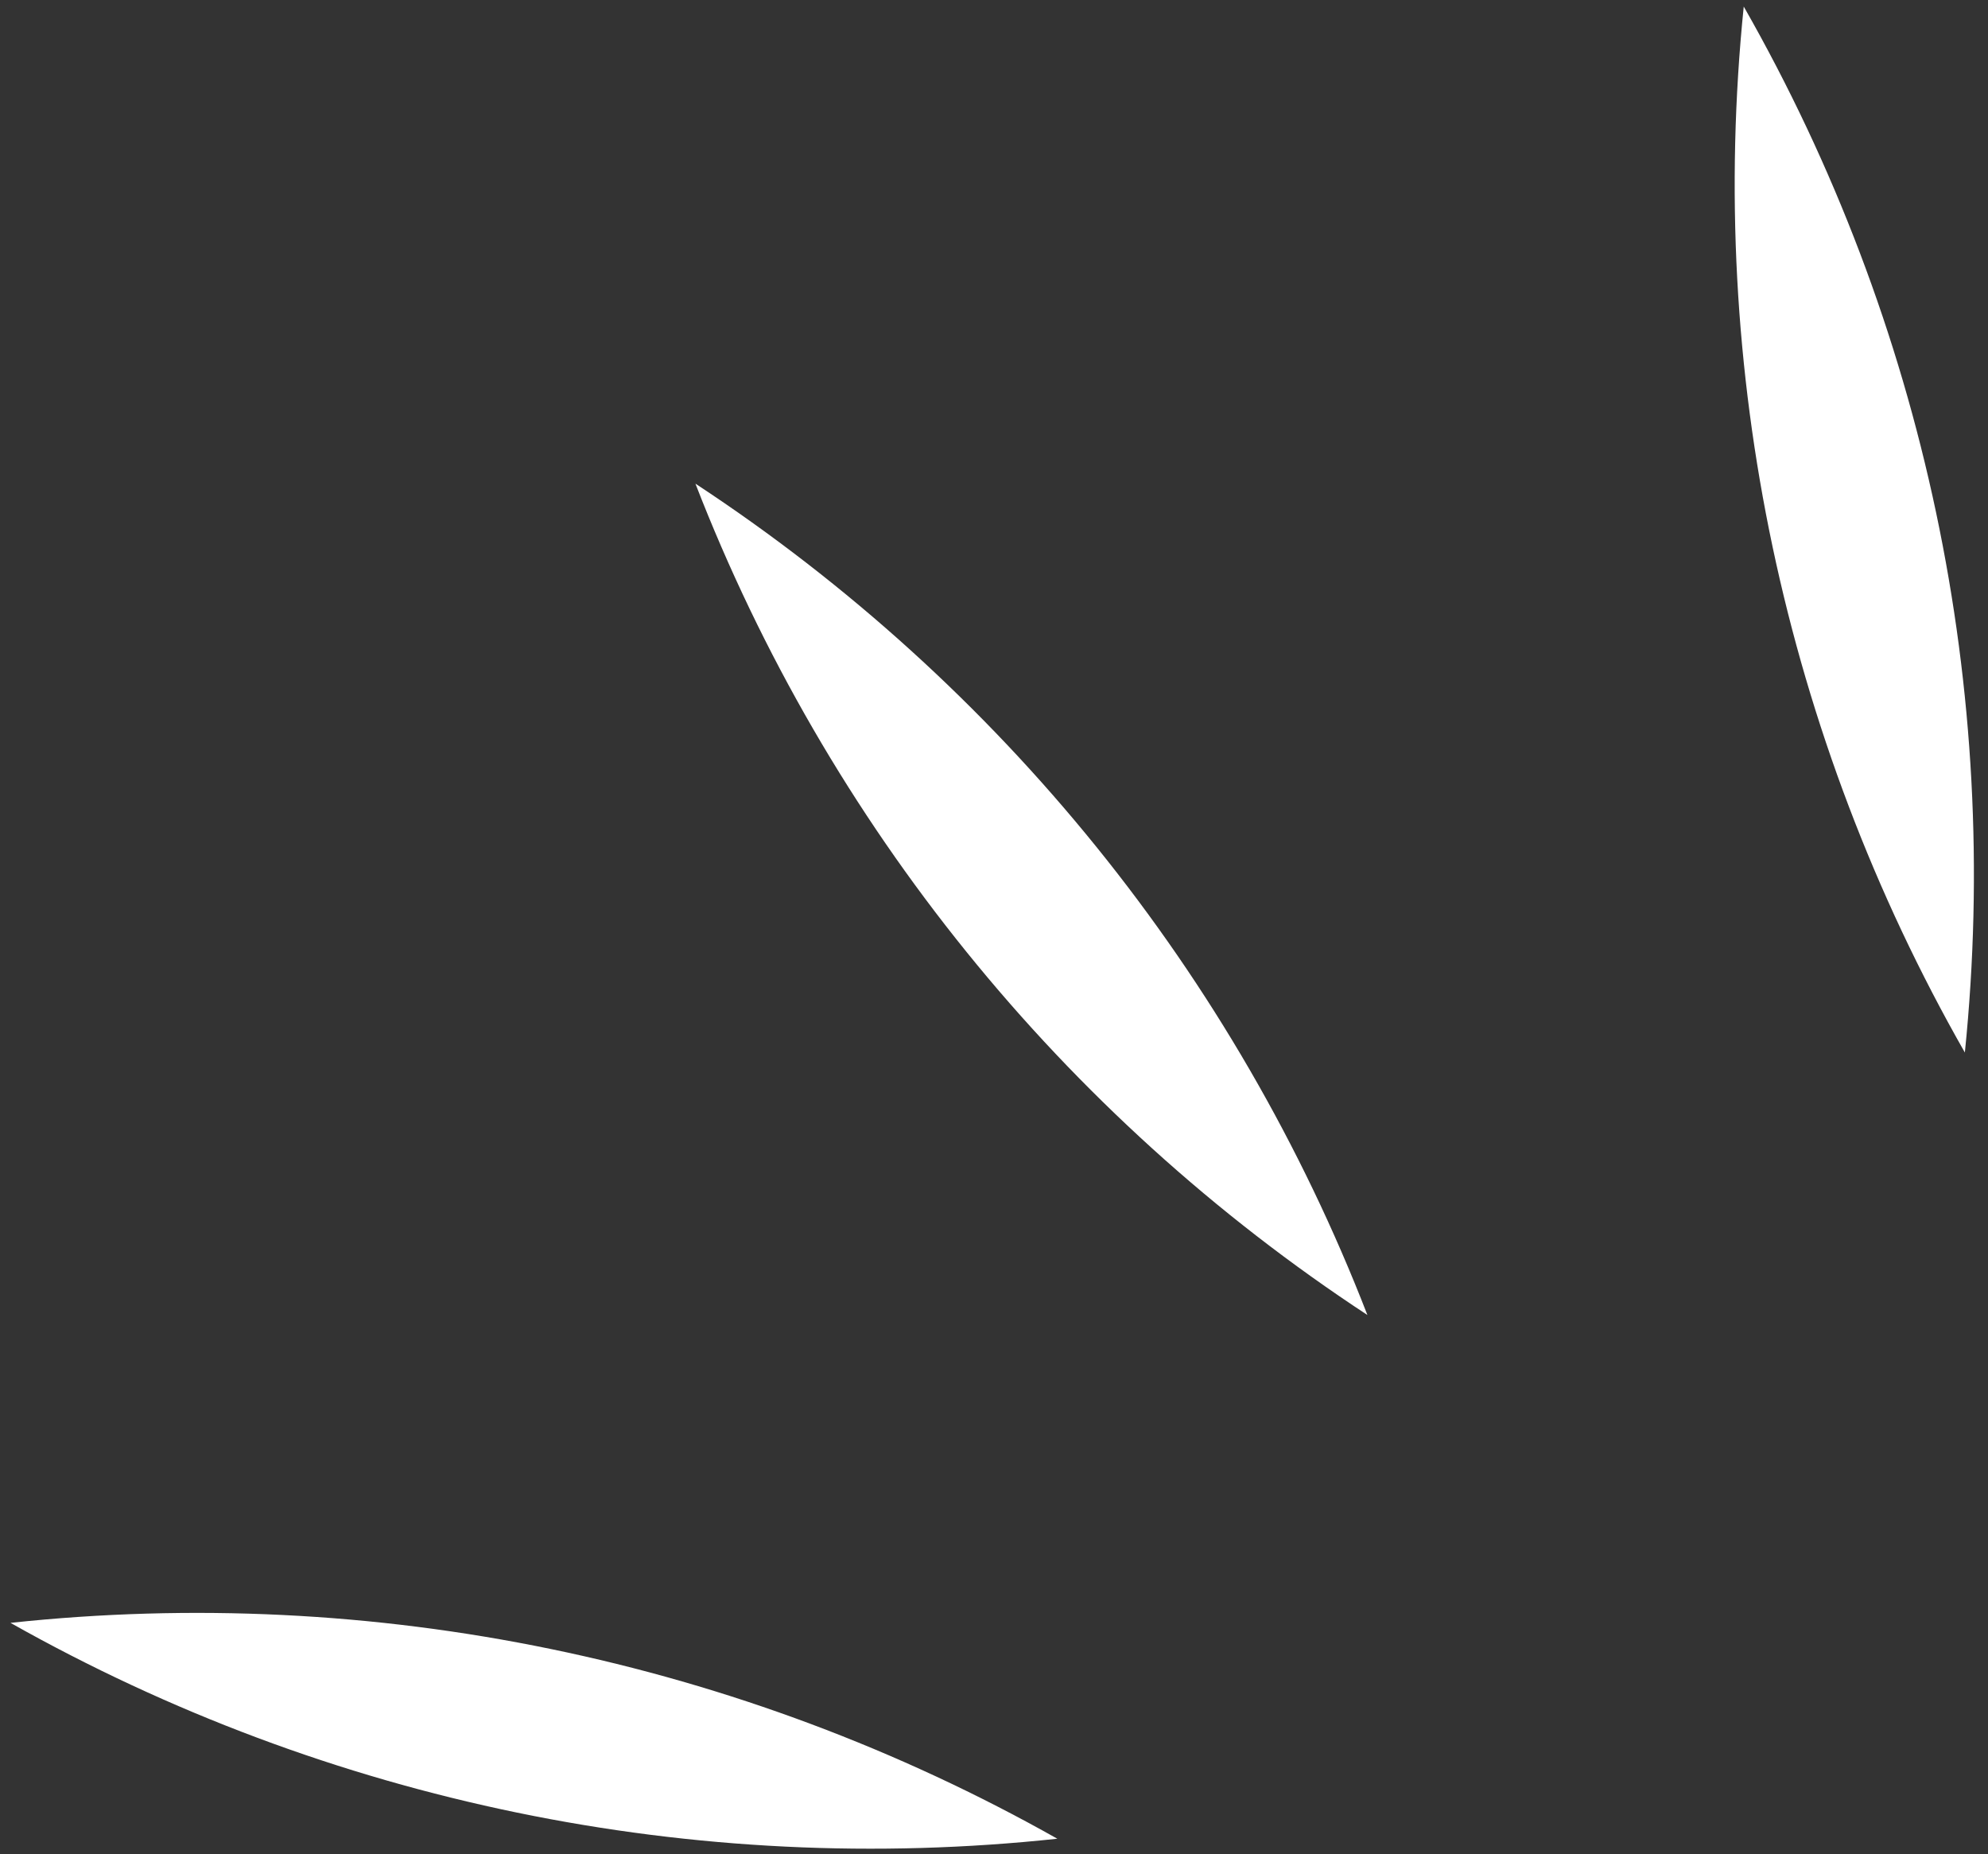 <svg width="89" height="83" viewBox="0 0 89 83" fill="none" xmlns="http://www.w3.org/2000/svg">
<rect x="0" y="0" width="89" height="83" fill="#333333" stroke="none"/>
<path d="M31.133 21.648C44.793 30.615 55.31 43.624 61.217 58.859C47.556 49.893 37.039 36.884 31.133 21.648Z" fill="white"/>
<path d="M0.469 72.638C16.716 70.898 33.1 74.276 47.335 82.3C31.088 84.041 14.703 80.663 0.469 72.638Z" fill="white"/>
<path d="M78.065 0.293C86.162 14.486 89.623 30.854 87.964 47.11C79.867 32.917 76.406 16.549 78.065 0.293Z" fill="white"/>
</svg>
